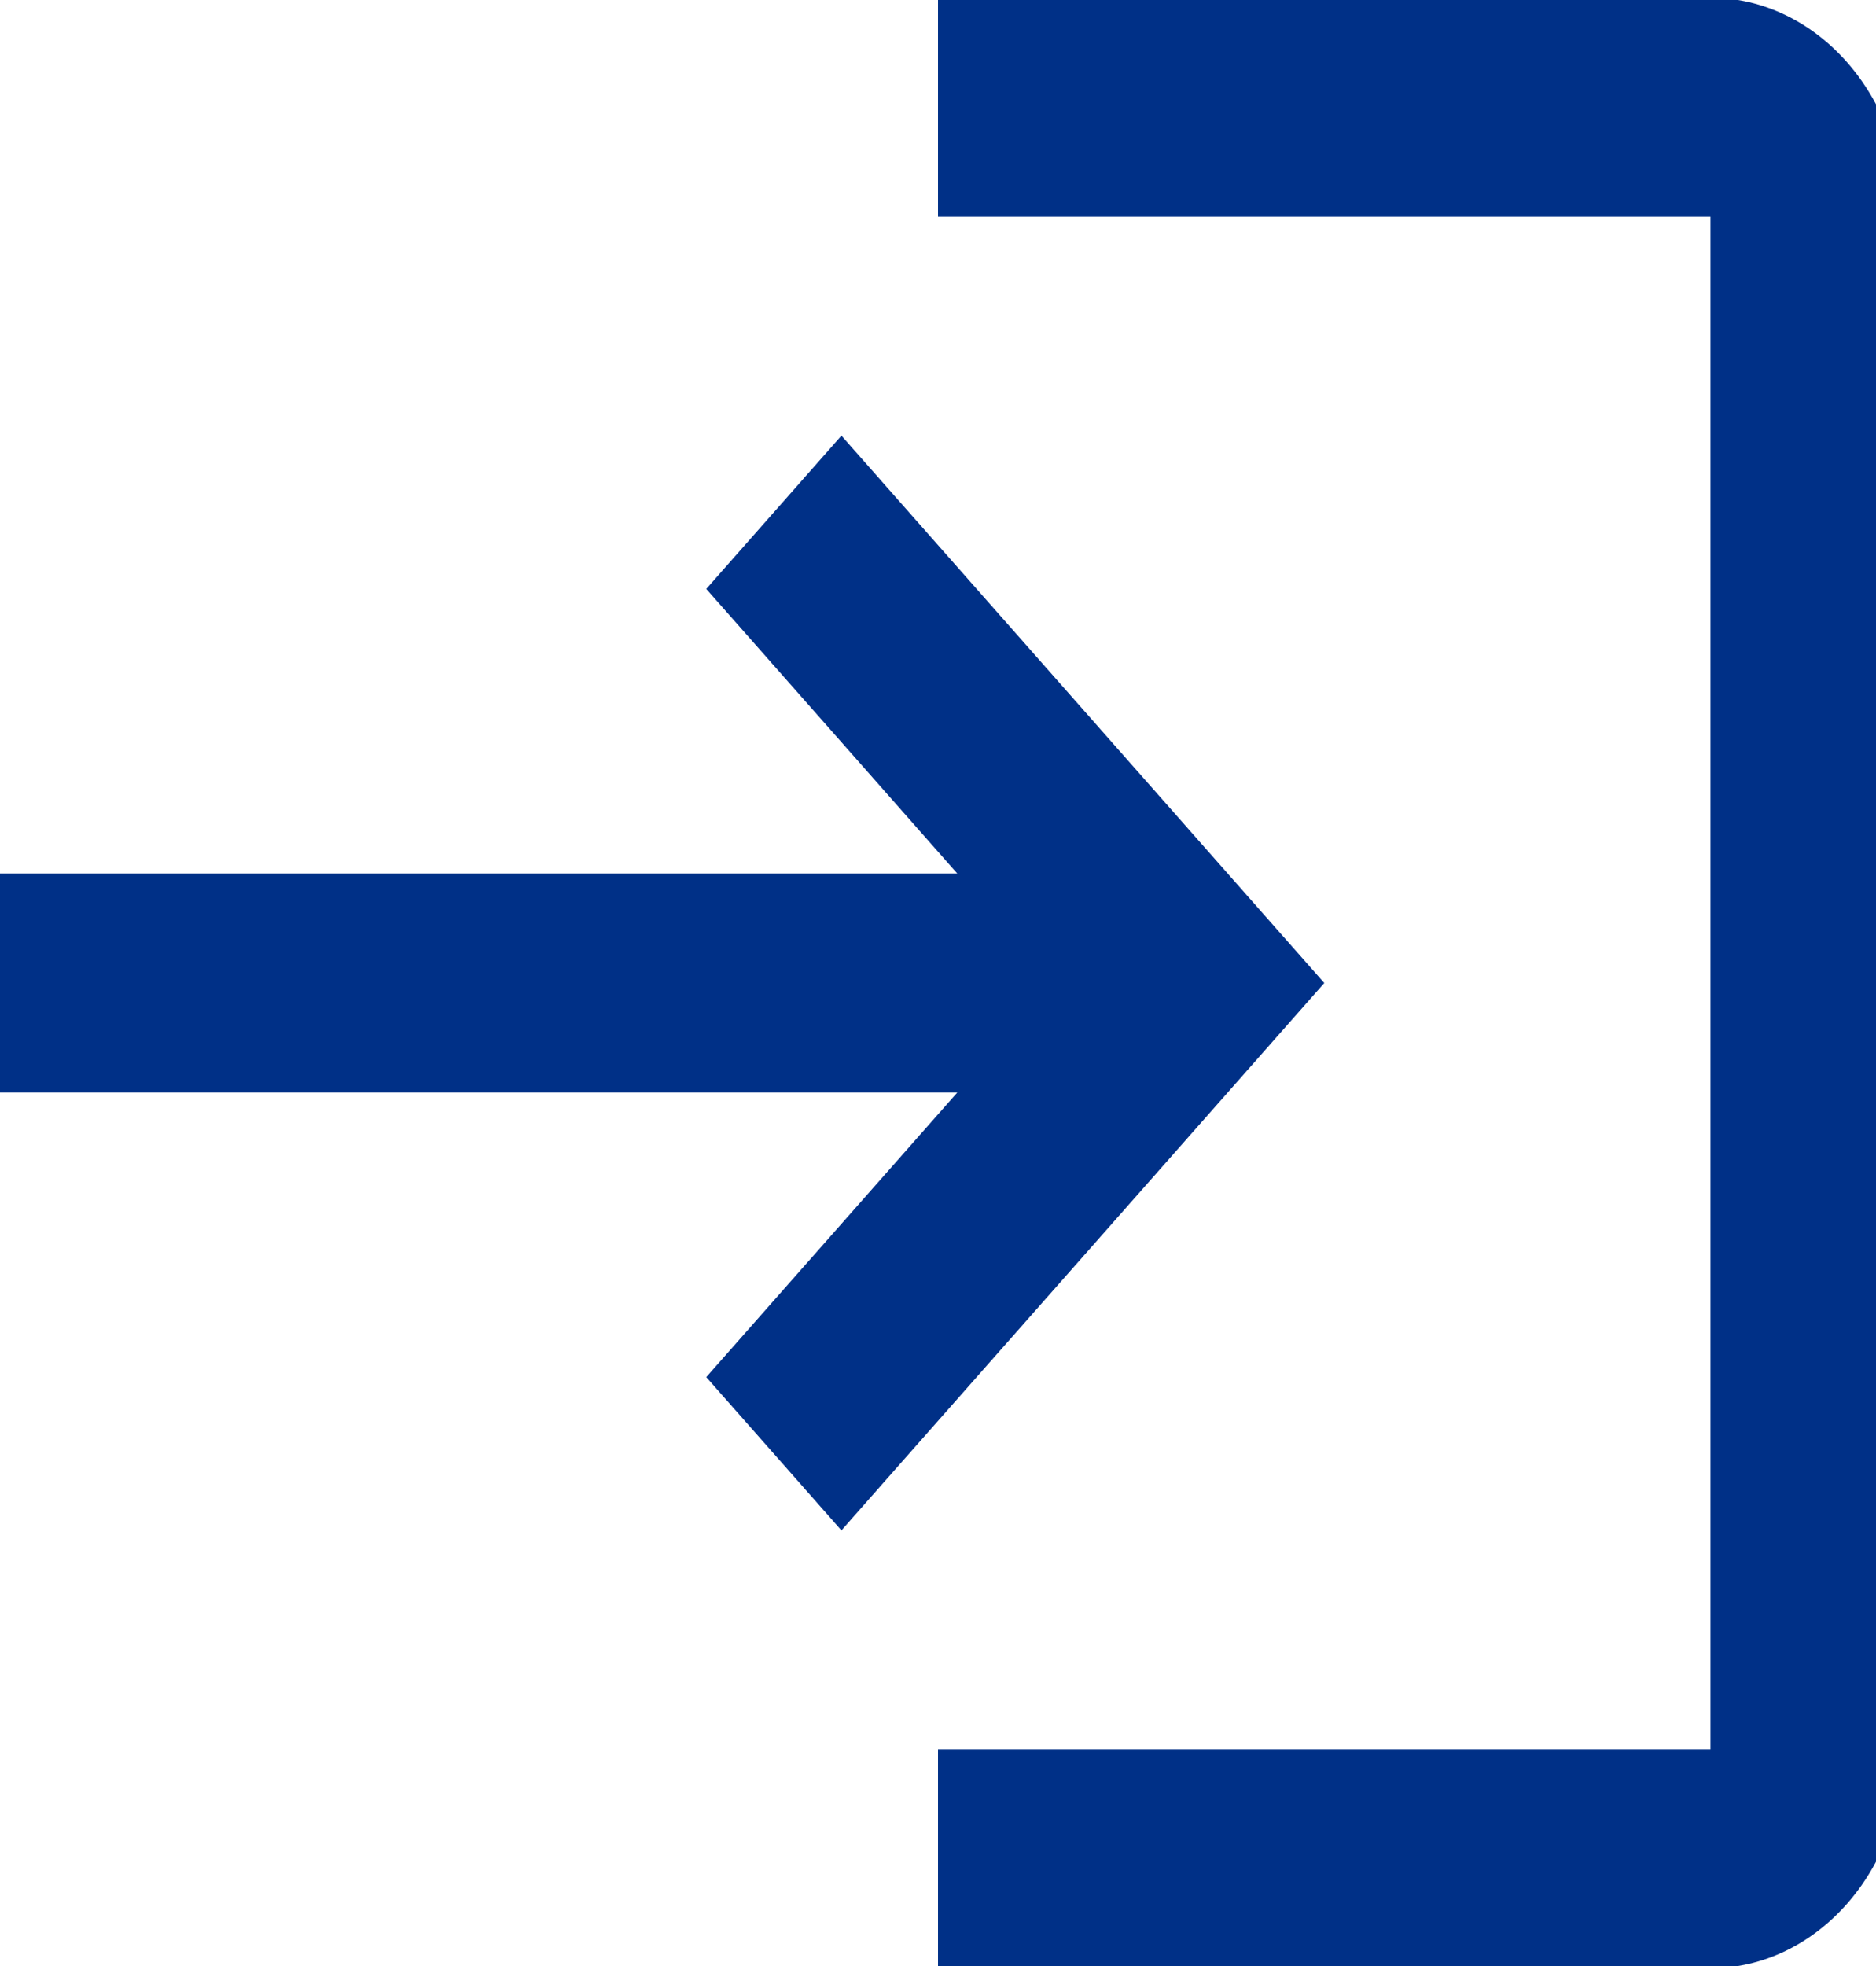 <svg width="21" height="22" viewBox="0 0 21 22" fill="none" xmlns="http://www.w3.org/2000/svg">
<path d="M9.419 4.875L7.906 6.59L10.716 9.775H-0.309V12.225H10.716L7.906 15.41L9.419 17.125L14.824 11L9.419 4.875ZM19.147 19.575H10.5V22.025H19.147C20.336 22.025 21.309 20.922 21.309 19.575V2.425C21.309 1.077 20.336 -0.025 19.147 -0.025H10.5V2.425H19.147V19.575Z" fill="#003087"/>
</svg>
